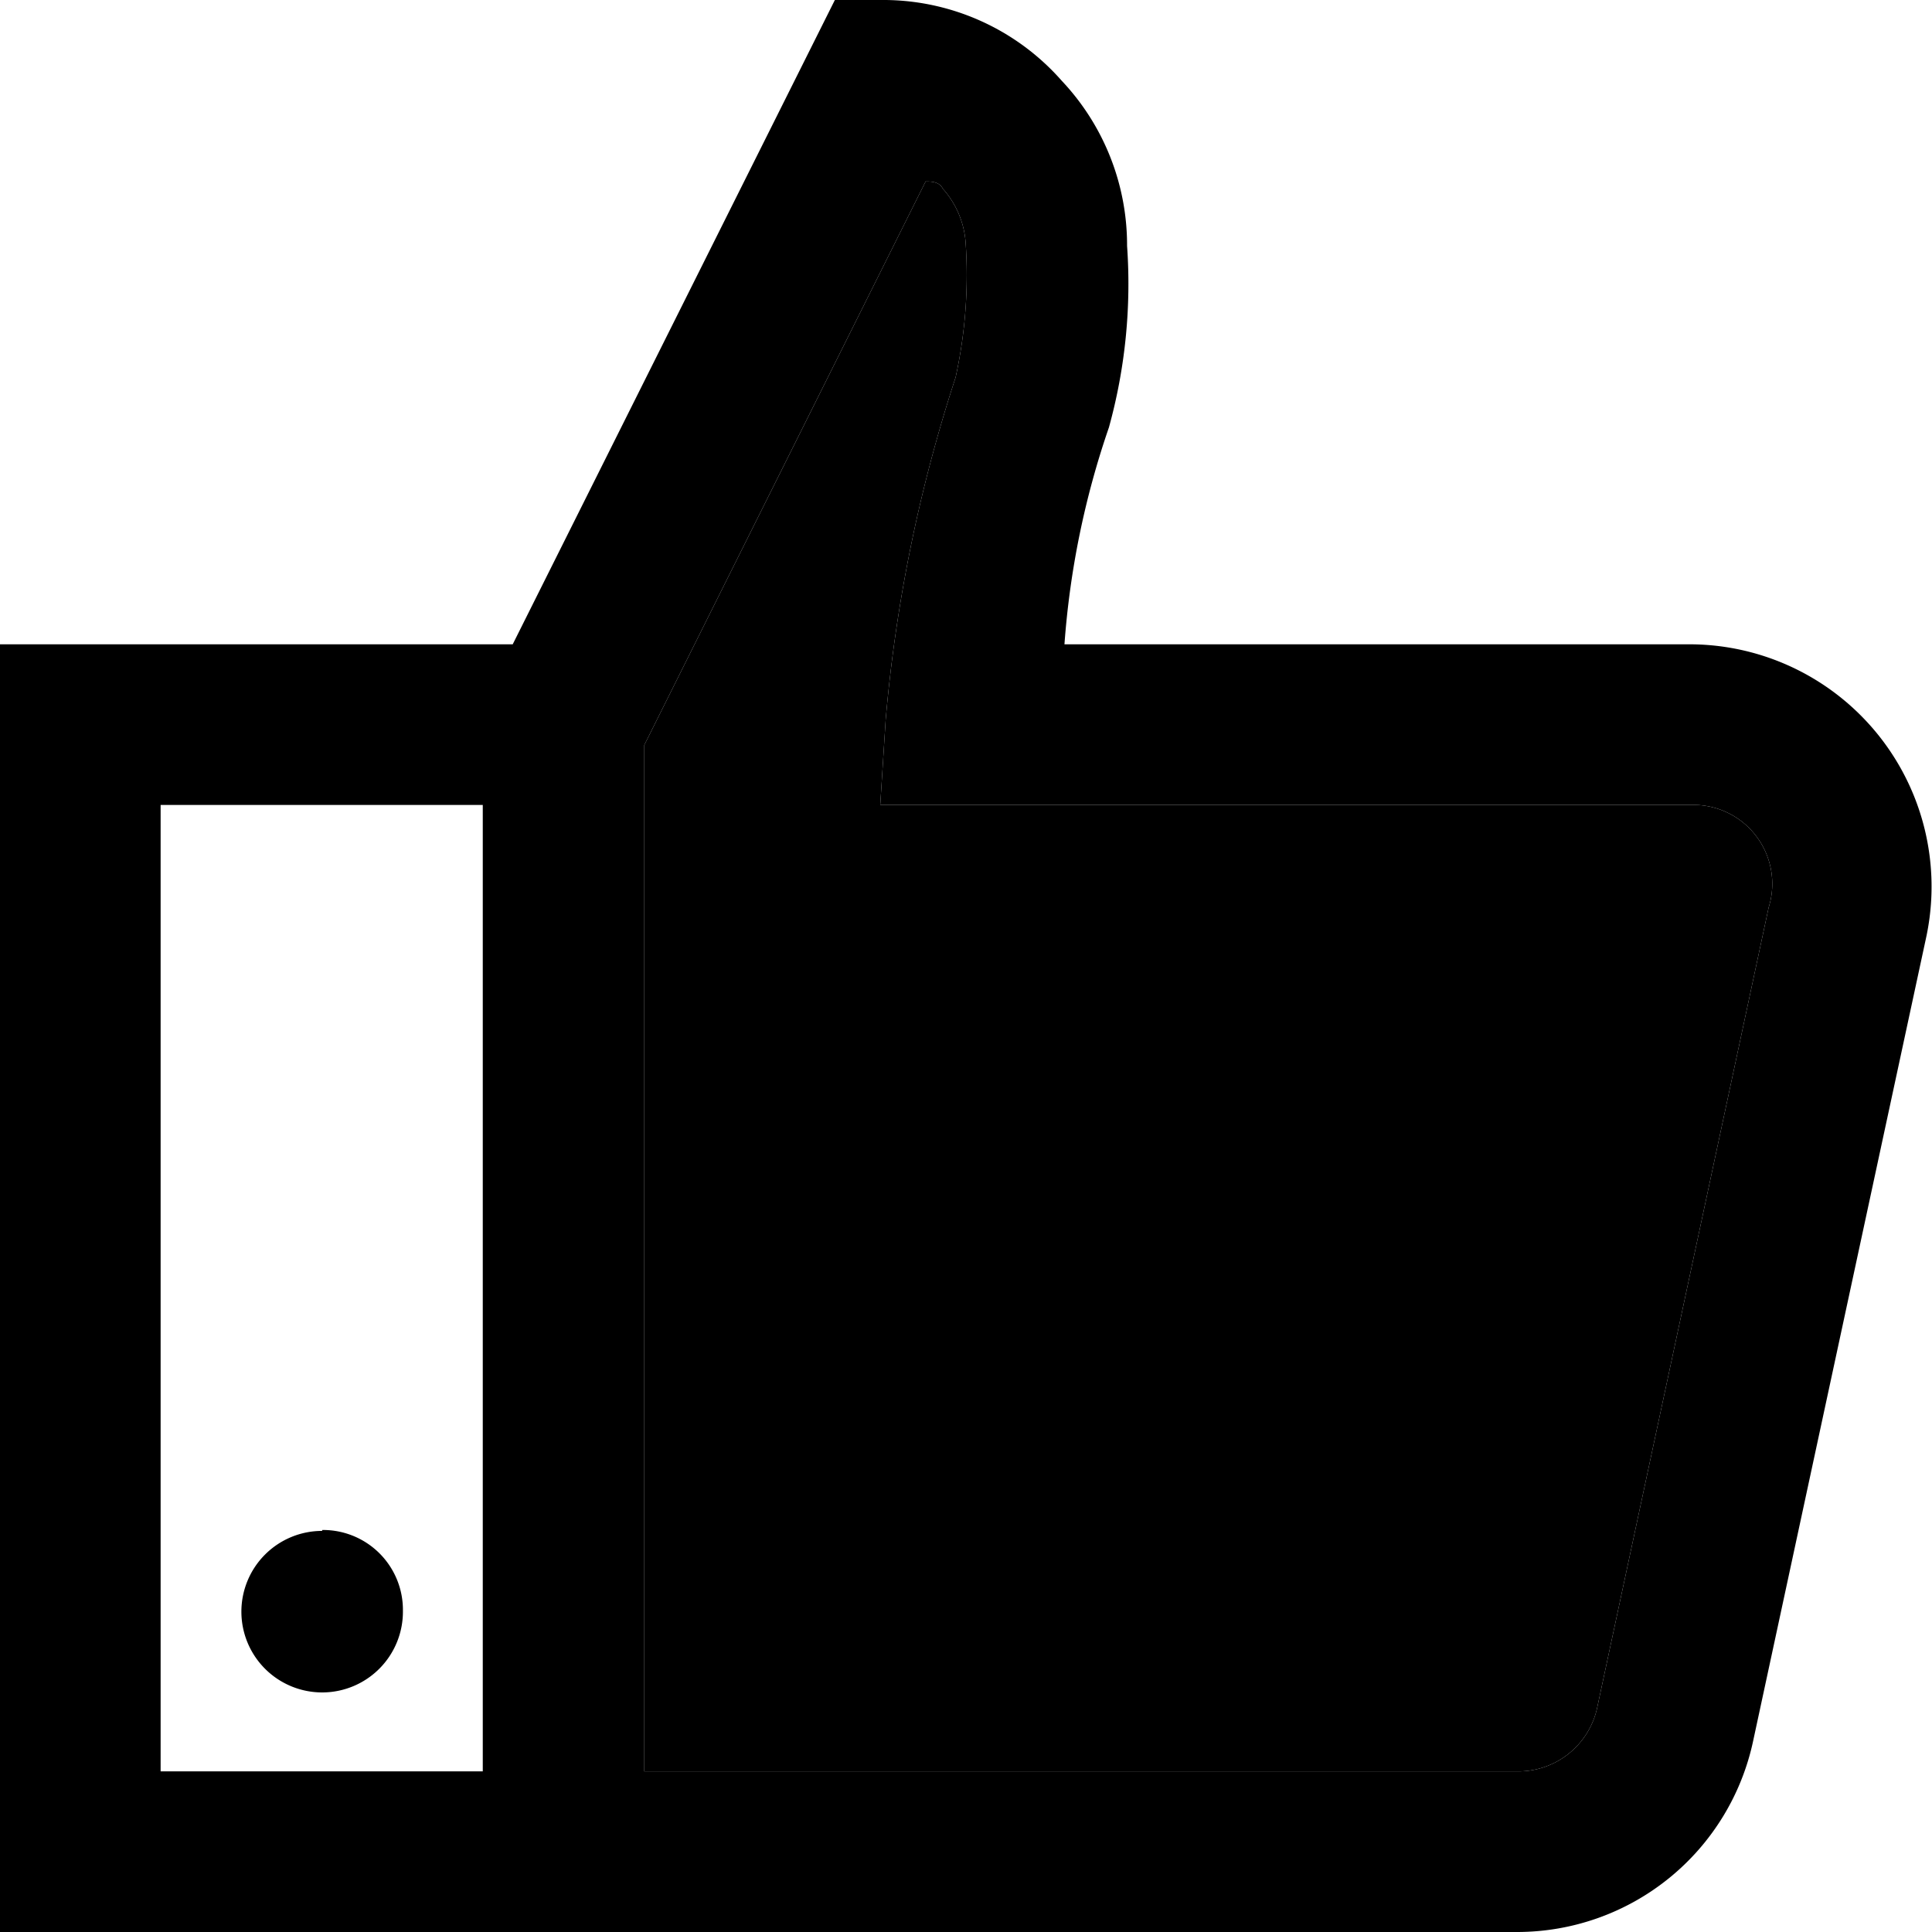 <svg xmlns="http://www.w3.org/2000/svg" viewBox="0 0 21.29 21.29">
  
    <path fill="currentColor"
        d="M9.2,0,5.65,7.1H0V21.29H16.72a2.66,2.66,0,0,0,2.6-2.11l1.91-8.87a2.67,2.67,0,0,0-2.6-3.21h-6.9a9.4,9.4,0,0,1,.49-2.39,5.94,5.94,0,0,0,.2-2A2.64,2.64,0,0,0,11.7.89,2.62,2.62,0,0,0,9.76,0Zm1,2c.06,0,.15,0,.19.08a1,1,0,0,1,.25.58,5.24,5.24,0,0,1-.11,1.5,16.76,16.76,0,0,0-.77,3.77l-.06.94h8.93A.87.87,0,0,1,19.49,10L17.6,18.82a.89.89,0,0,1-.88.7H7.1V8.21ZM1.77,8.87H5.32V19.52H1.77Zm1.78,8a.89.89,0,1,0,.89.88A.88.88,0,0,0,3.55,16.86Z" />
    <path 
        d="M10.2,2c.06,0,.15,0,.19.08a1,1,0,0,1,.25.58,5.24,5.24,0,0,1-.11,1.5,16.76,16.76,0,0,0-.77,3.77l-.06.94h8.93A.87.87,0,0,1,19.49,10L17.6,18.82a.89.89,0,0,1-.88.7H7.1V8.21Z" />
</svg>